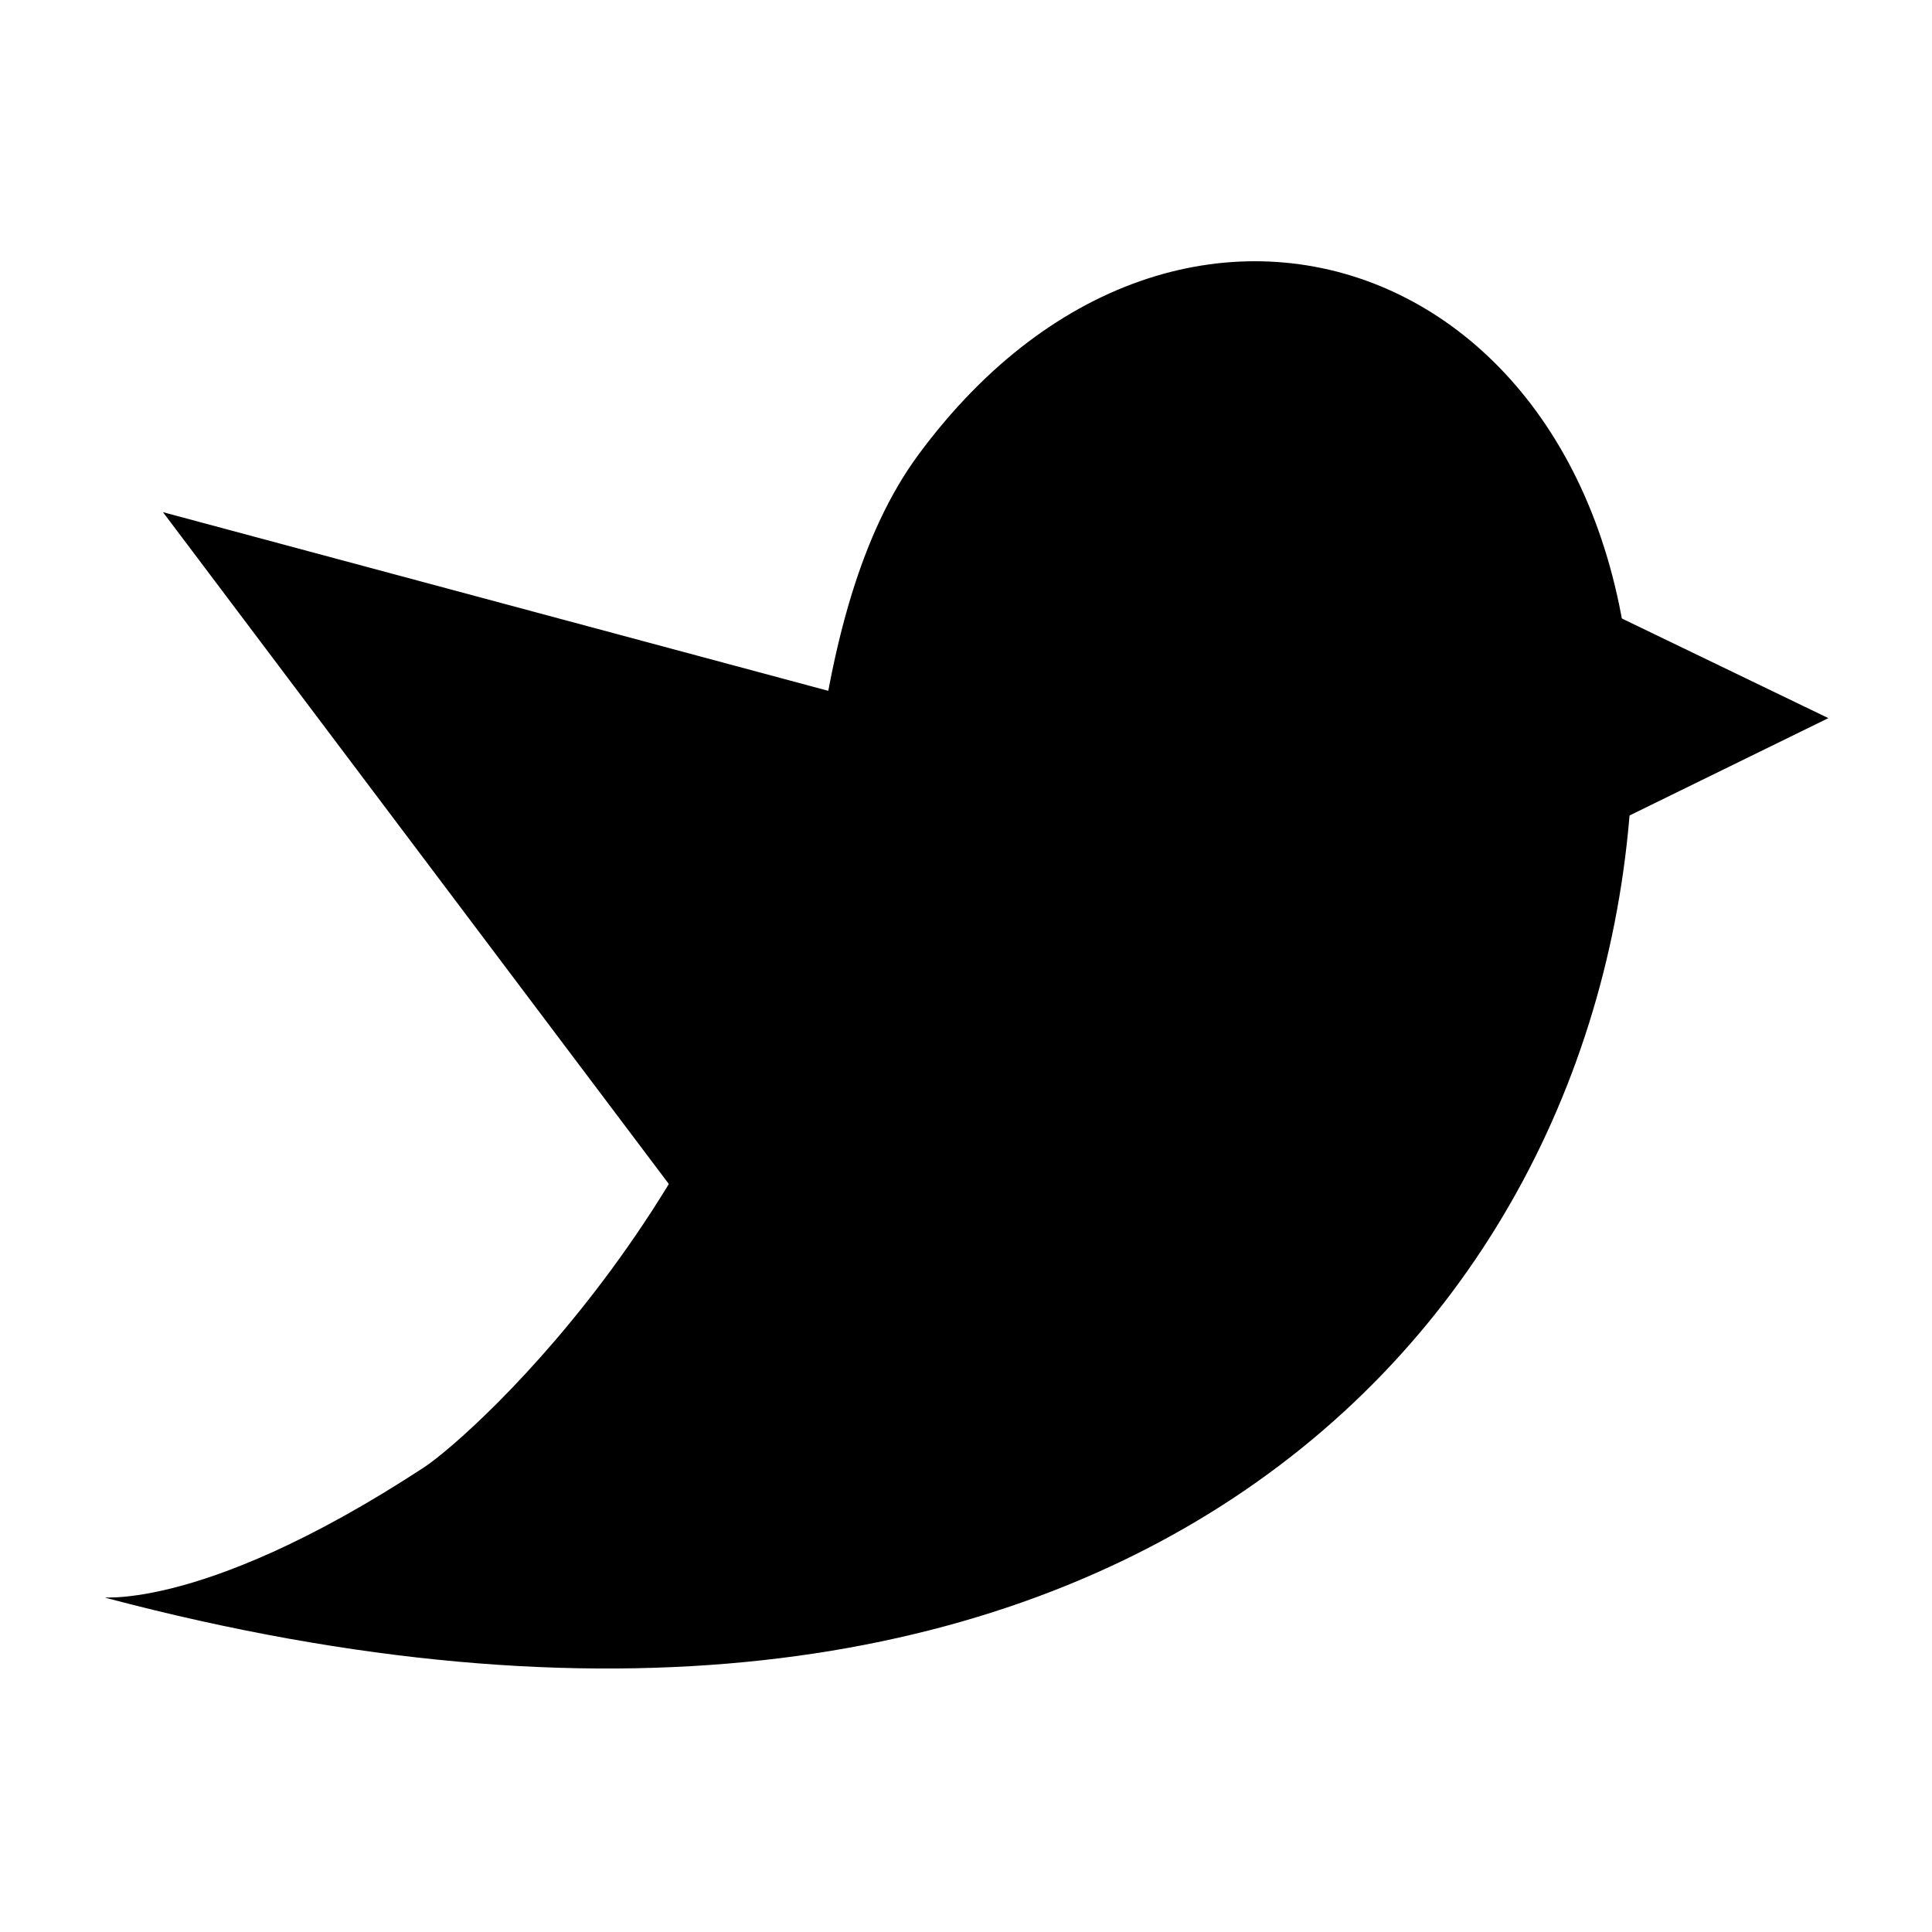 <?xml version="1.0" encoding="utf-8"?>
<!-- Generator: Adobe Illustrator 16.2.0, SVG Export Plug-In . SVG Version: 6.00 Build 0)  -->
<!DOCTYPE svg PUBLIC "-//W3C//DTD SVG 1.1//EN" "http://www.w3.org/Graphics/SVG/1.1/DTD/svg11.dtd">
<svg version="1.1" id="Layer_1" xmlns="http://www.w3.org/2000/svg" xmlns:xlink="http://www.w3.org/1999/xlink" x="0px" y="0px"
	 width="600px" height="600px" viewBox="0 0 600 600" enable-background="new 0 0 600 600" xml:space="preserve">
<path d="M506.792,242.114c-8.099,173.857-163.582,336.028-473.427,254.25c-5.794-1.529,25.628,6.963,98.354-40.685
	c14.713-9.641,106.384-91.468,121.487-214.8c4.886-39.897,14.008-75.18,31.906-99.511
	C369.529,26.618,514.138,84.416,506.792,242.114z"/>
<polygon points="274.216,219.104 228.322,390.019 223.551,388.74 50.618,159.064 "/>
<polygon points="493,259.652 493,259.652 493,186.926 493,186.926 567.816,223.022 "/>
</svg>
